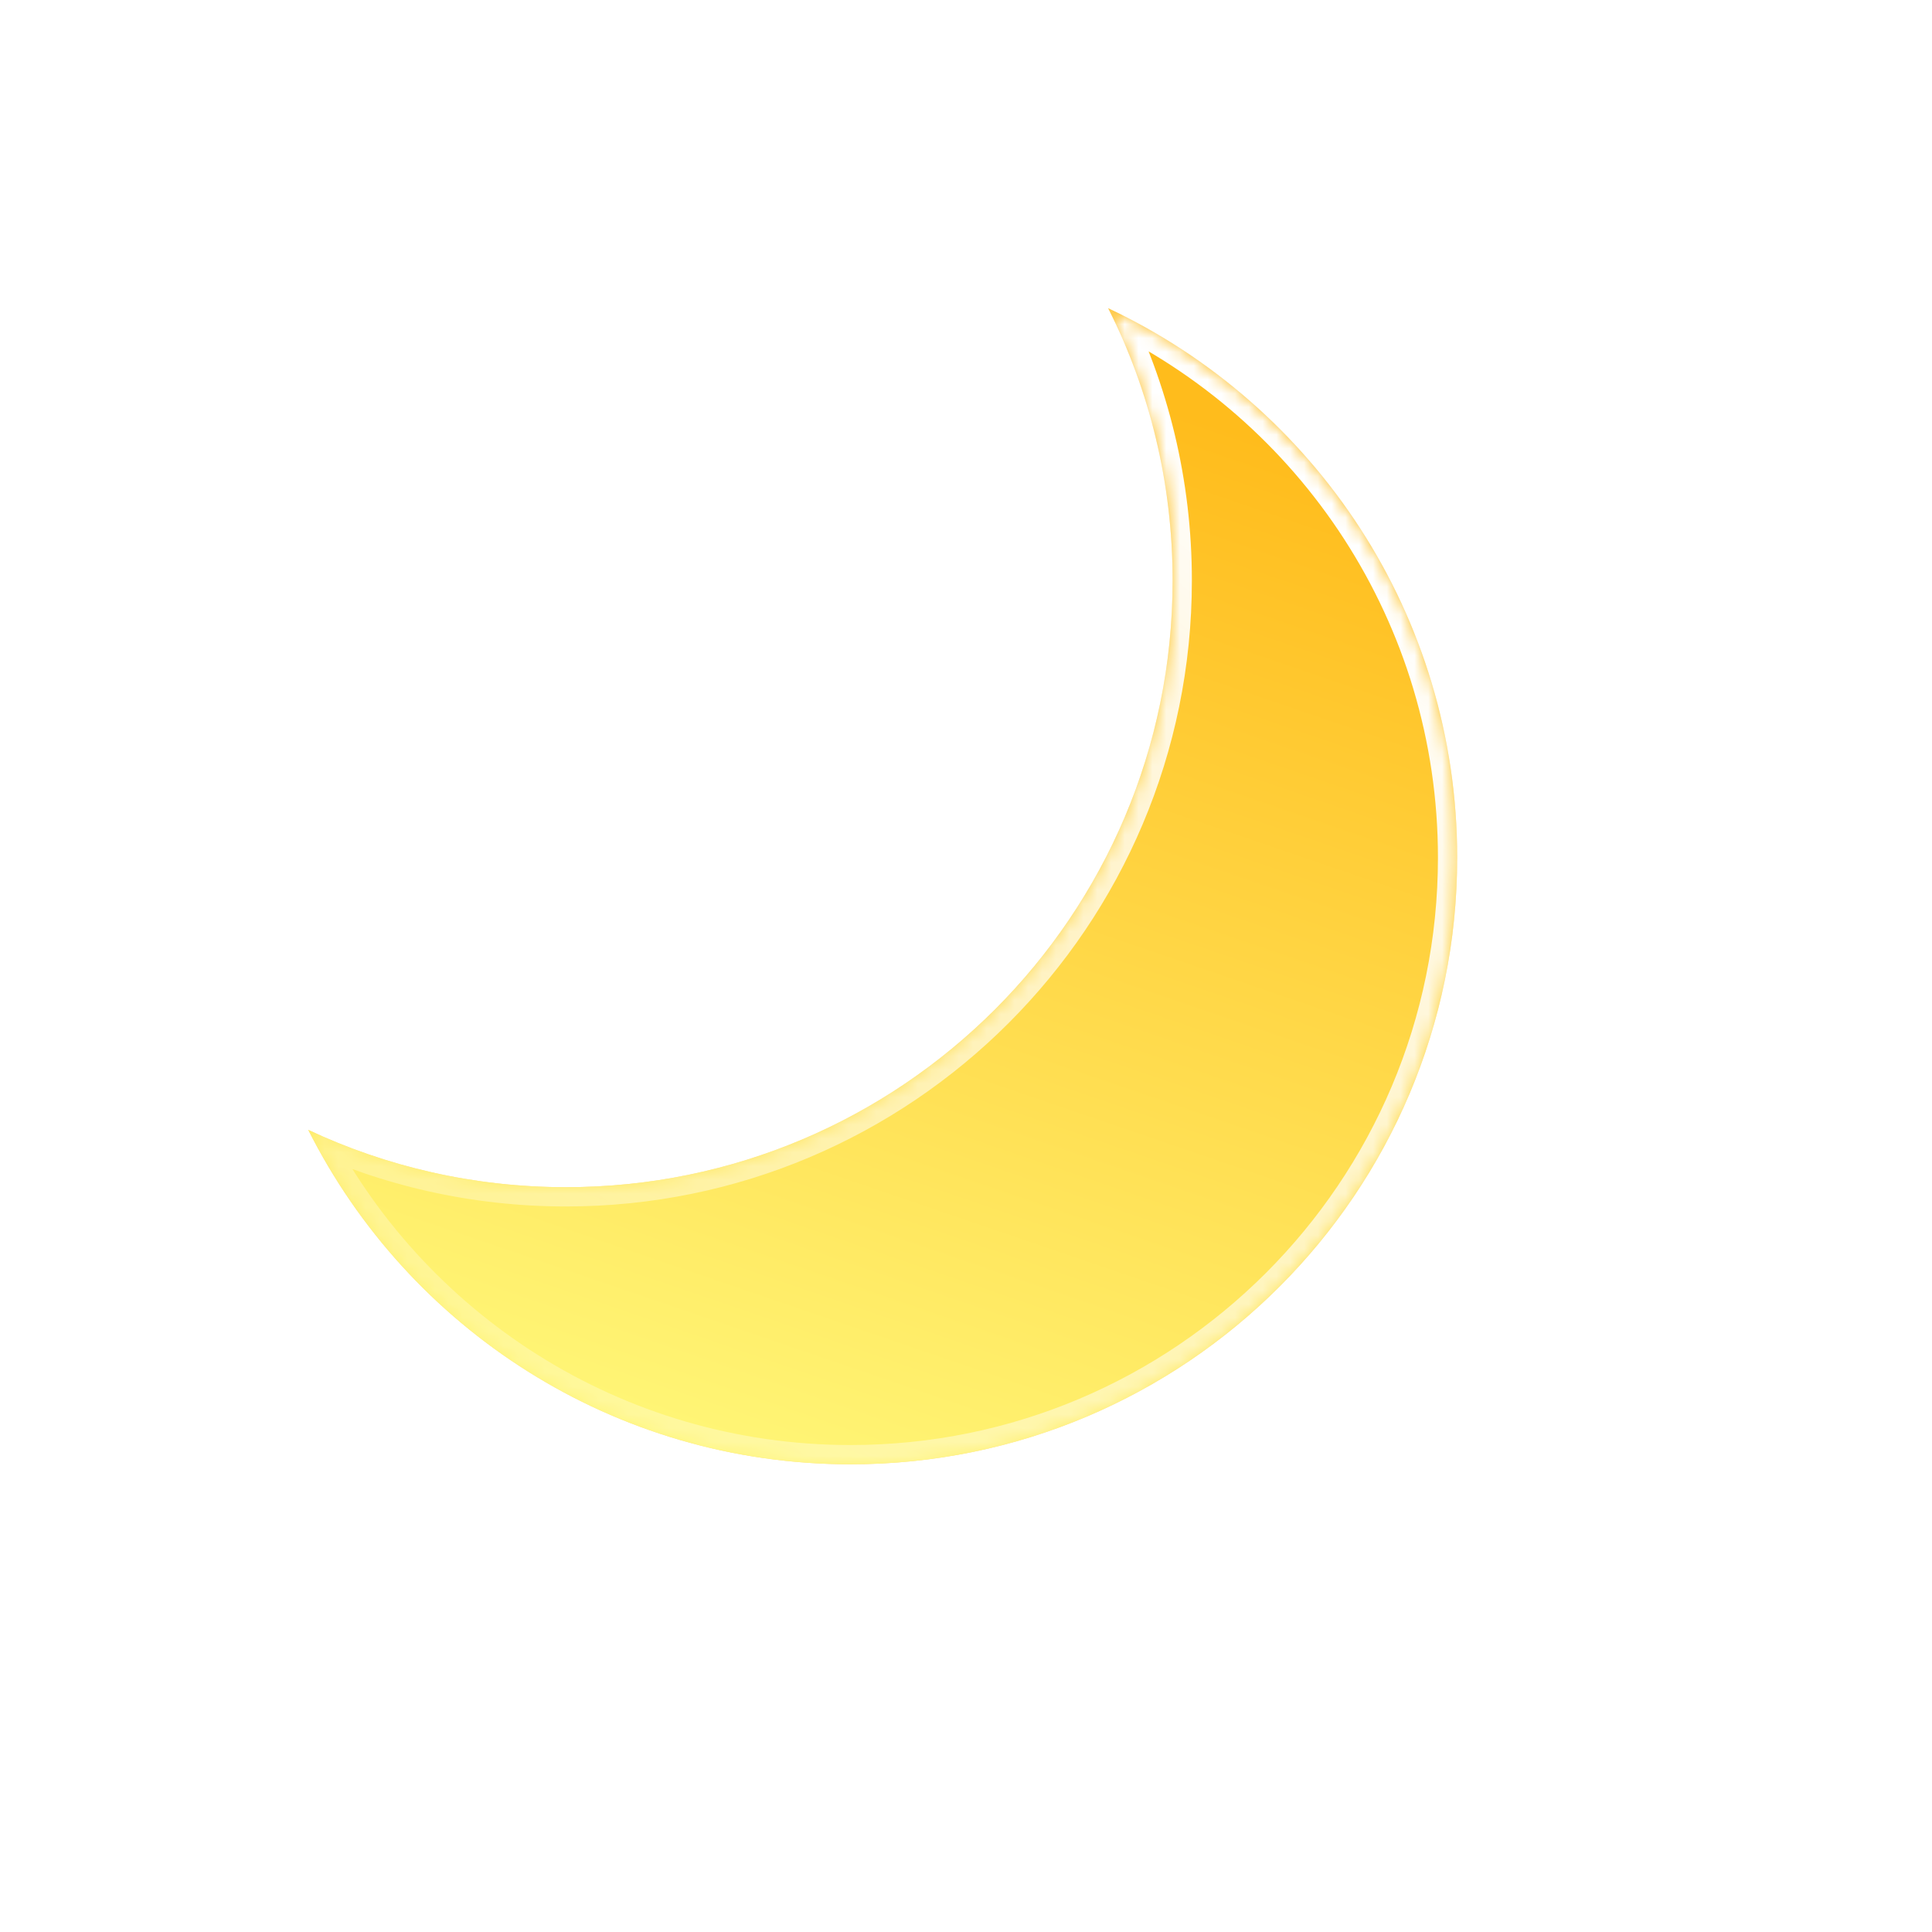 <svg width="140" height="140" viewBox="0 0 140 140" fill="none" xmlns="http://www.w3.org/2000/svg">
<g filter="url(#filter0_f_32_3744)">
<mask id="path-1-inside-1_32_3744" fill="white">
<path fill-rule="evenodd" clip-rule="evenodd" d="M41.011 86.028C65.29 86.028 84.972 66.347 84.972 42.068C84.972 34.974 83.291 28.272 80.306 22.339C95.249 29.36 105.595 44.546 105.595 62.149C105.595 86.427 85.913 106.109 61.635 106.109C44.45 106.109 29.568 96.249 22.339 81.877C28.006 84.54 34.335 86.028 41.011 86.028Z"/>
</mask>
<path fill-rule="evenodd" clip-rule="evenodd" d="M41.011 86.028C65.29 86.028 84.972 66.347 84.972 42.068C84.972 34.974 83.291 28.272 80.306 22.339C95.249 29.36 105.595 44.546 105.595 62.149C105.595 86.427 85.913 106.109 61.635 106.109C44.45 106.109 29.568 96.249 22.339 81.877C28.006 84.54 34.335 86.028 41.011 86.028Z" fill="#FFBC1C" fill-opacity="0.6"/>
<path d="M80.306 22.339L80.9 21.075L77.244 19.357L79.059 22.966L80.306 22.339ZM22.339 81.877L22.933 80.614L19.276 78.896L21.091 82.505L22.339 81.877ZM83.575 42.068C83.575 65.575 64.519 84.632 41.011 84.632V87.425C66.061 87.425 86.368 67.118 86.368 42.068H83.575ZM79.059 22.966C81.948 28.709 83.575 35.196 83.575 42.068H86.368C86.368 34.751 84.634 27.834 81.554 21.711L79.059 22.966ZM79.713 23.602C94.184 30.402 104.199 45.107 104.199 62.149H106.991C106.991 43.985 96.314 28.317 80.9 21.075L79.713 23.602ZM104.199 62.149C104.199 85.656 85.142 104.713 61.635 104.713V107.505C86.684 107.505 106.991 87.198 106.991 62.149H104.199ZM61.635 104.713C44.998 104.713 30.588 95.169 23.586 81.25L21.091 82.505C28.549 97.329 43.902 107.505 61.635 107.505V104.713ZM41.011 84.632C34.544 84.632 28.418 83.191 22.933 80.614L21.745 83.141C27.594 85.889 34.125 87.425 41.011 87.425V84.632Z" fill="url(#paint0_linear_32_3744)" mask="url(#path-1-inside-1_32_3744)"/>
</g>
<mask id="path-3-inside-2_32_3744" fill="white">
<path fill-rule="evenodd" clip-rule="evenodd" d="M41.011 86.028C65.29 86.028 84.972 66.347 84.972 42.068C84.972 34.974 83.291 28.272 80.306 22.339C95.249 29.36 105.595 44.546 105.595 62.149C105.595 86.427 85.913 106.109 61.635 106.109C44.45 106.109 29.568 96.249 22.339 81.877C28.006 84.54 34.335 86.028 41.011 86.028Z"/>
</mask>
<path fill-rule="evenodd" clip-rule="evenodd" d="M41.011 86.028C65.29 86.028 84.972 66.347 84.972 42.068C84.972 34.974 83.291 28.272 80.306 22.339C95.249 29.36 105.595 44.546 105.595 62.149C105.595 86.427 85.913 106.109 61.635 106.109C44.45 106.109 29.568 96.249 22.339 81.877C28.006 84.54 34.335 86.028 41.011 86.028Z" fill="url(#paint1_linear_32_3744)"/>
<path d="M80.306 22.339L80.9 21.075L77.244 19.357L79.059 22.966L80.306 22.339ZM22.339 81.877L22.933 80.614L19.276 78.896L21.091 82.505L22.339 81.877ZM83.575 42.068C83.575 65.575 64.519 84.632 41.011 84.632V87.425C66.061 87.425 86.368 67.118 86.368 42.068H83.575ZM79.059 22.966C81.948 28.709 83.575 35.196 83.575 42.068H86.368C86.368 34.751 84.634 27.834 81.554 21.711L79.059 22.966ZM79.713 23.602C94.184 30.402 104.199 45.107 104.199 62.149H106.991C106.991 43.985 96.314 28.317 80.9 21.075L79.713 23.602ZM104.199 62.149C104.199 85.656 85.142 104.713 61.635 104.713V107.505C86.684 107.505 106.991 87.198 106.991 62.149H104.199ZM61.635 104.713C44.998 104.713 30.588 95.169 23.586 81.25L21.091 82.505C28.549 97.329 43.902 107.505 61.635 107.505V104.713ZM41.011 84.632C34.544 84.632 28.418 83.191 22.933 80.614L21.745 83.141C27.594 85.889 34.125 87.425 41.011 87.425V84.632Z" fill="url(#paint2_linear_32_3744)" mask="url(#path-3-inside-2_32_3744)"/>
<defs>
<filter id="filter0_f_32_3744" x="1.396" y="1.396" width="125.142" height="125.656" filterUnits="userSpaceOnUse" color-interpolation-filters="sRGB">
<feFlood flood-opacity="0" result="BackgroundImageFix"/>
<feBlend mode="normal" in="SourceGraphic" in2="BackgroundImageFix" result="shape"/>
<feGaussianBlur stdDeviation="10.471" result="effect1_foregroundBlur_32_3744"/>
</filter>
<linearGradient id="paint0_linear_32_3744" x1="63.967" y1="22.339" x2="63.967" y2="106.109" gradientUnits="userSpaceOnUse">
<stop stop-color="white"/>
<stop offset="1" stop-color="white" stop-opacity="0"/>
</linearGradient>
<linearGradient id="paint1_linear_32_3744" x1="63.967" y1="22.339" x2="35.364" y2="105.918" gradientUnits="userSpaceOnUse">
<stop stop-color="#FFBC1C"/>
<stop offset="1" stop-color="#FFFA7D"/>
</linearGradient>
<linearGradient id="paint2_linear_32_3744" x1="94.495" y1="38.765" x2="22.339" y2="123.24" gradientUnits="userSpaceOnUse">
<stop stop-color="white"/>
<stop offset="1" stop-color="white" stop-opacity="0"/>
</linearGradient>
</defs>
</svg>
